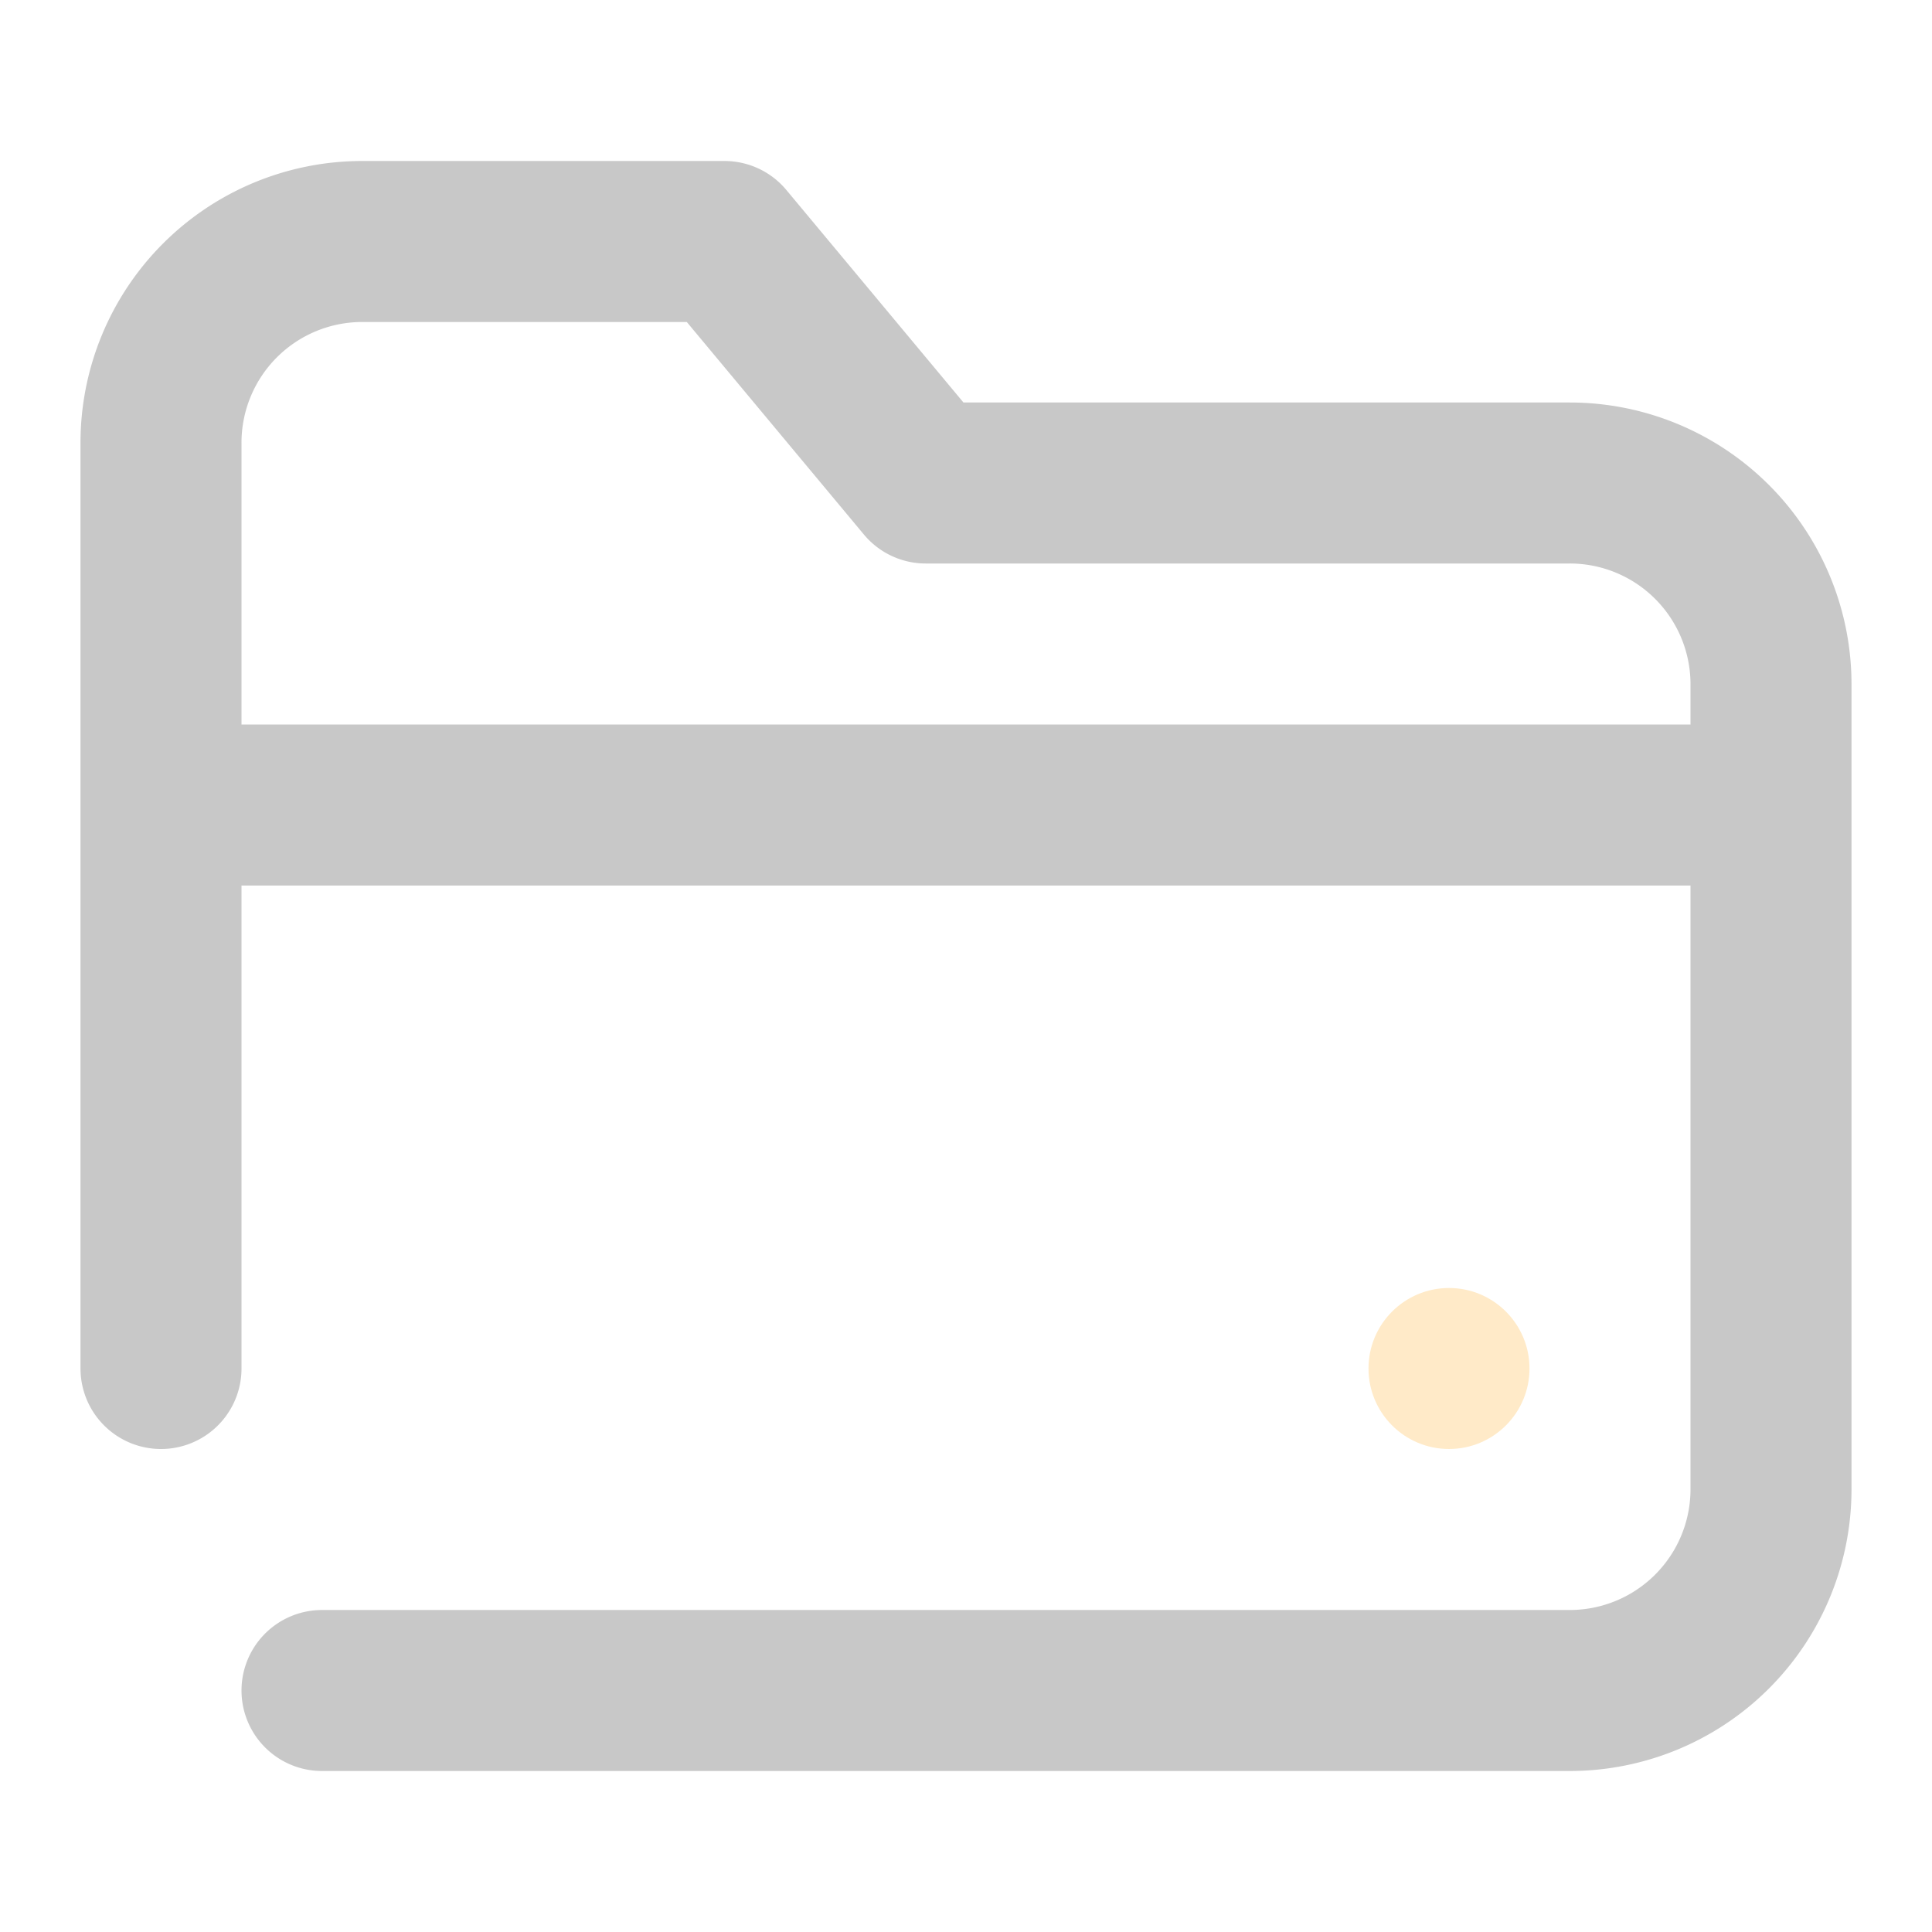 <svg xmlns="http://www.w3.org/2000/svg" width="48" height="48" viewBox="0 0 48 48">
  <g id="_028" data-name="#028" opacity="0.217">
    <rect id="矩形" width="48" height="48" fill="none"/>
    <path id="直线" d="M36,.5H0" transform="translate(6 19.5)" fill="none" stroke="#000" stroke-linecap="round" stroke-linejoin="round" stroke-miterlimit="10" stroke-width="4"/>
    <circle id="椭圆形" cx="2" cy="2" r="2" transform="translate(34 32)" fill="#ff9f00"/>
    <path id="路径" d="M0,28V5A5,5,0,0,1,5,0h9l5,6H35a5,5,0,0,1,5,5V31a5,5,0,0,1-5,5H4" transform="translate(4 6)" fill="none" stroke="#000" stroke-linecap="round" stroke-linejoin="round" stroke-miterlimit="10" stroke-width="4"/>
  </g>
</svg>
